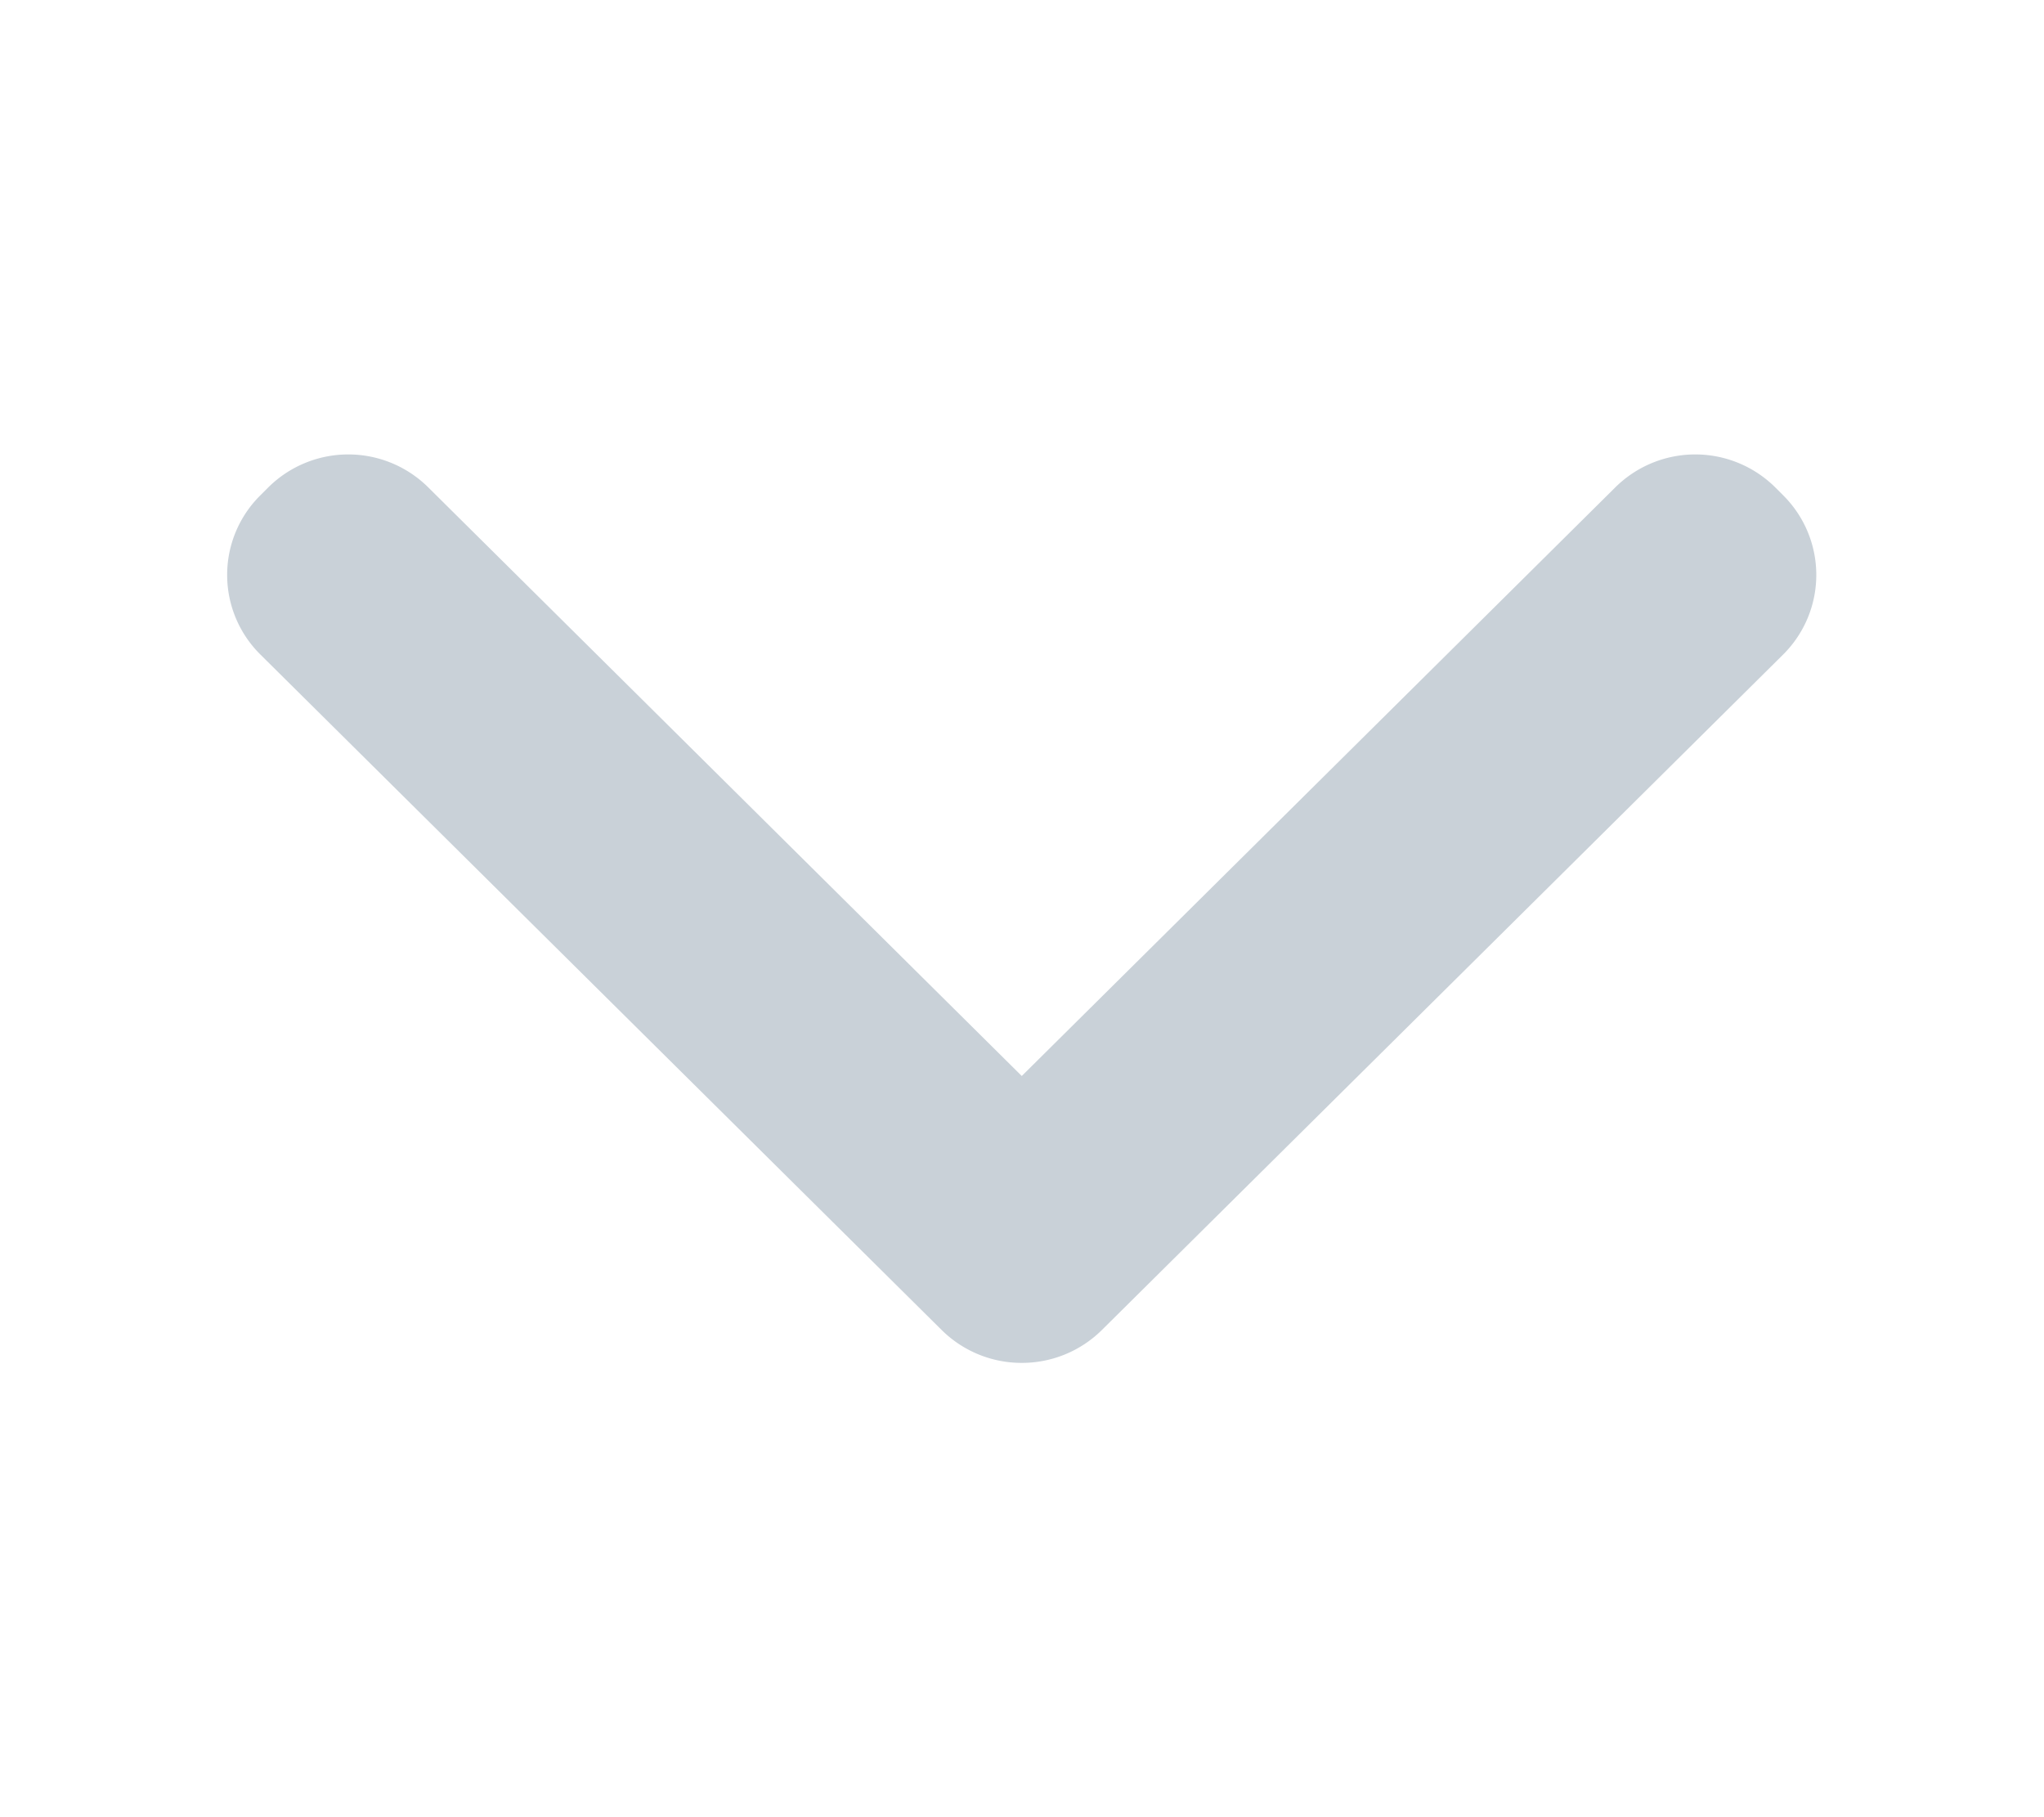 <svg xmlns="http://www.w3.org/2000/svg" width="9" height="8" viewBox="0 0 9 8">
    <path style="fill:none" d="M0 0h9v8H0z"/>
    <path d="m-898.657-1720.448-3-2.974a.493.493 0 0 1 0-.7l.034-.034a.5.5 0 0 1 .707 0l2.612 2.59 2.612-2.59a.5.5 0 0 1 .707 0l.034.034a.494.494 0 0 1 0 .7l-3 2.974a.5.5 0 0 1-.354.145.5.5 0 0 1-.352-.145z" transform="translate(902.803 1726.303)" style="fill:#c9d1d8"/>
</svg>
